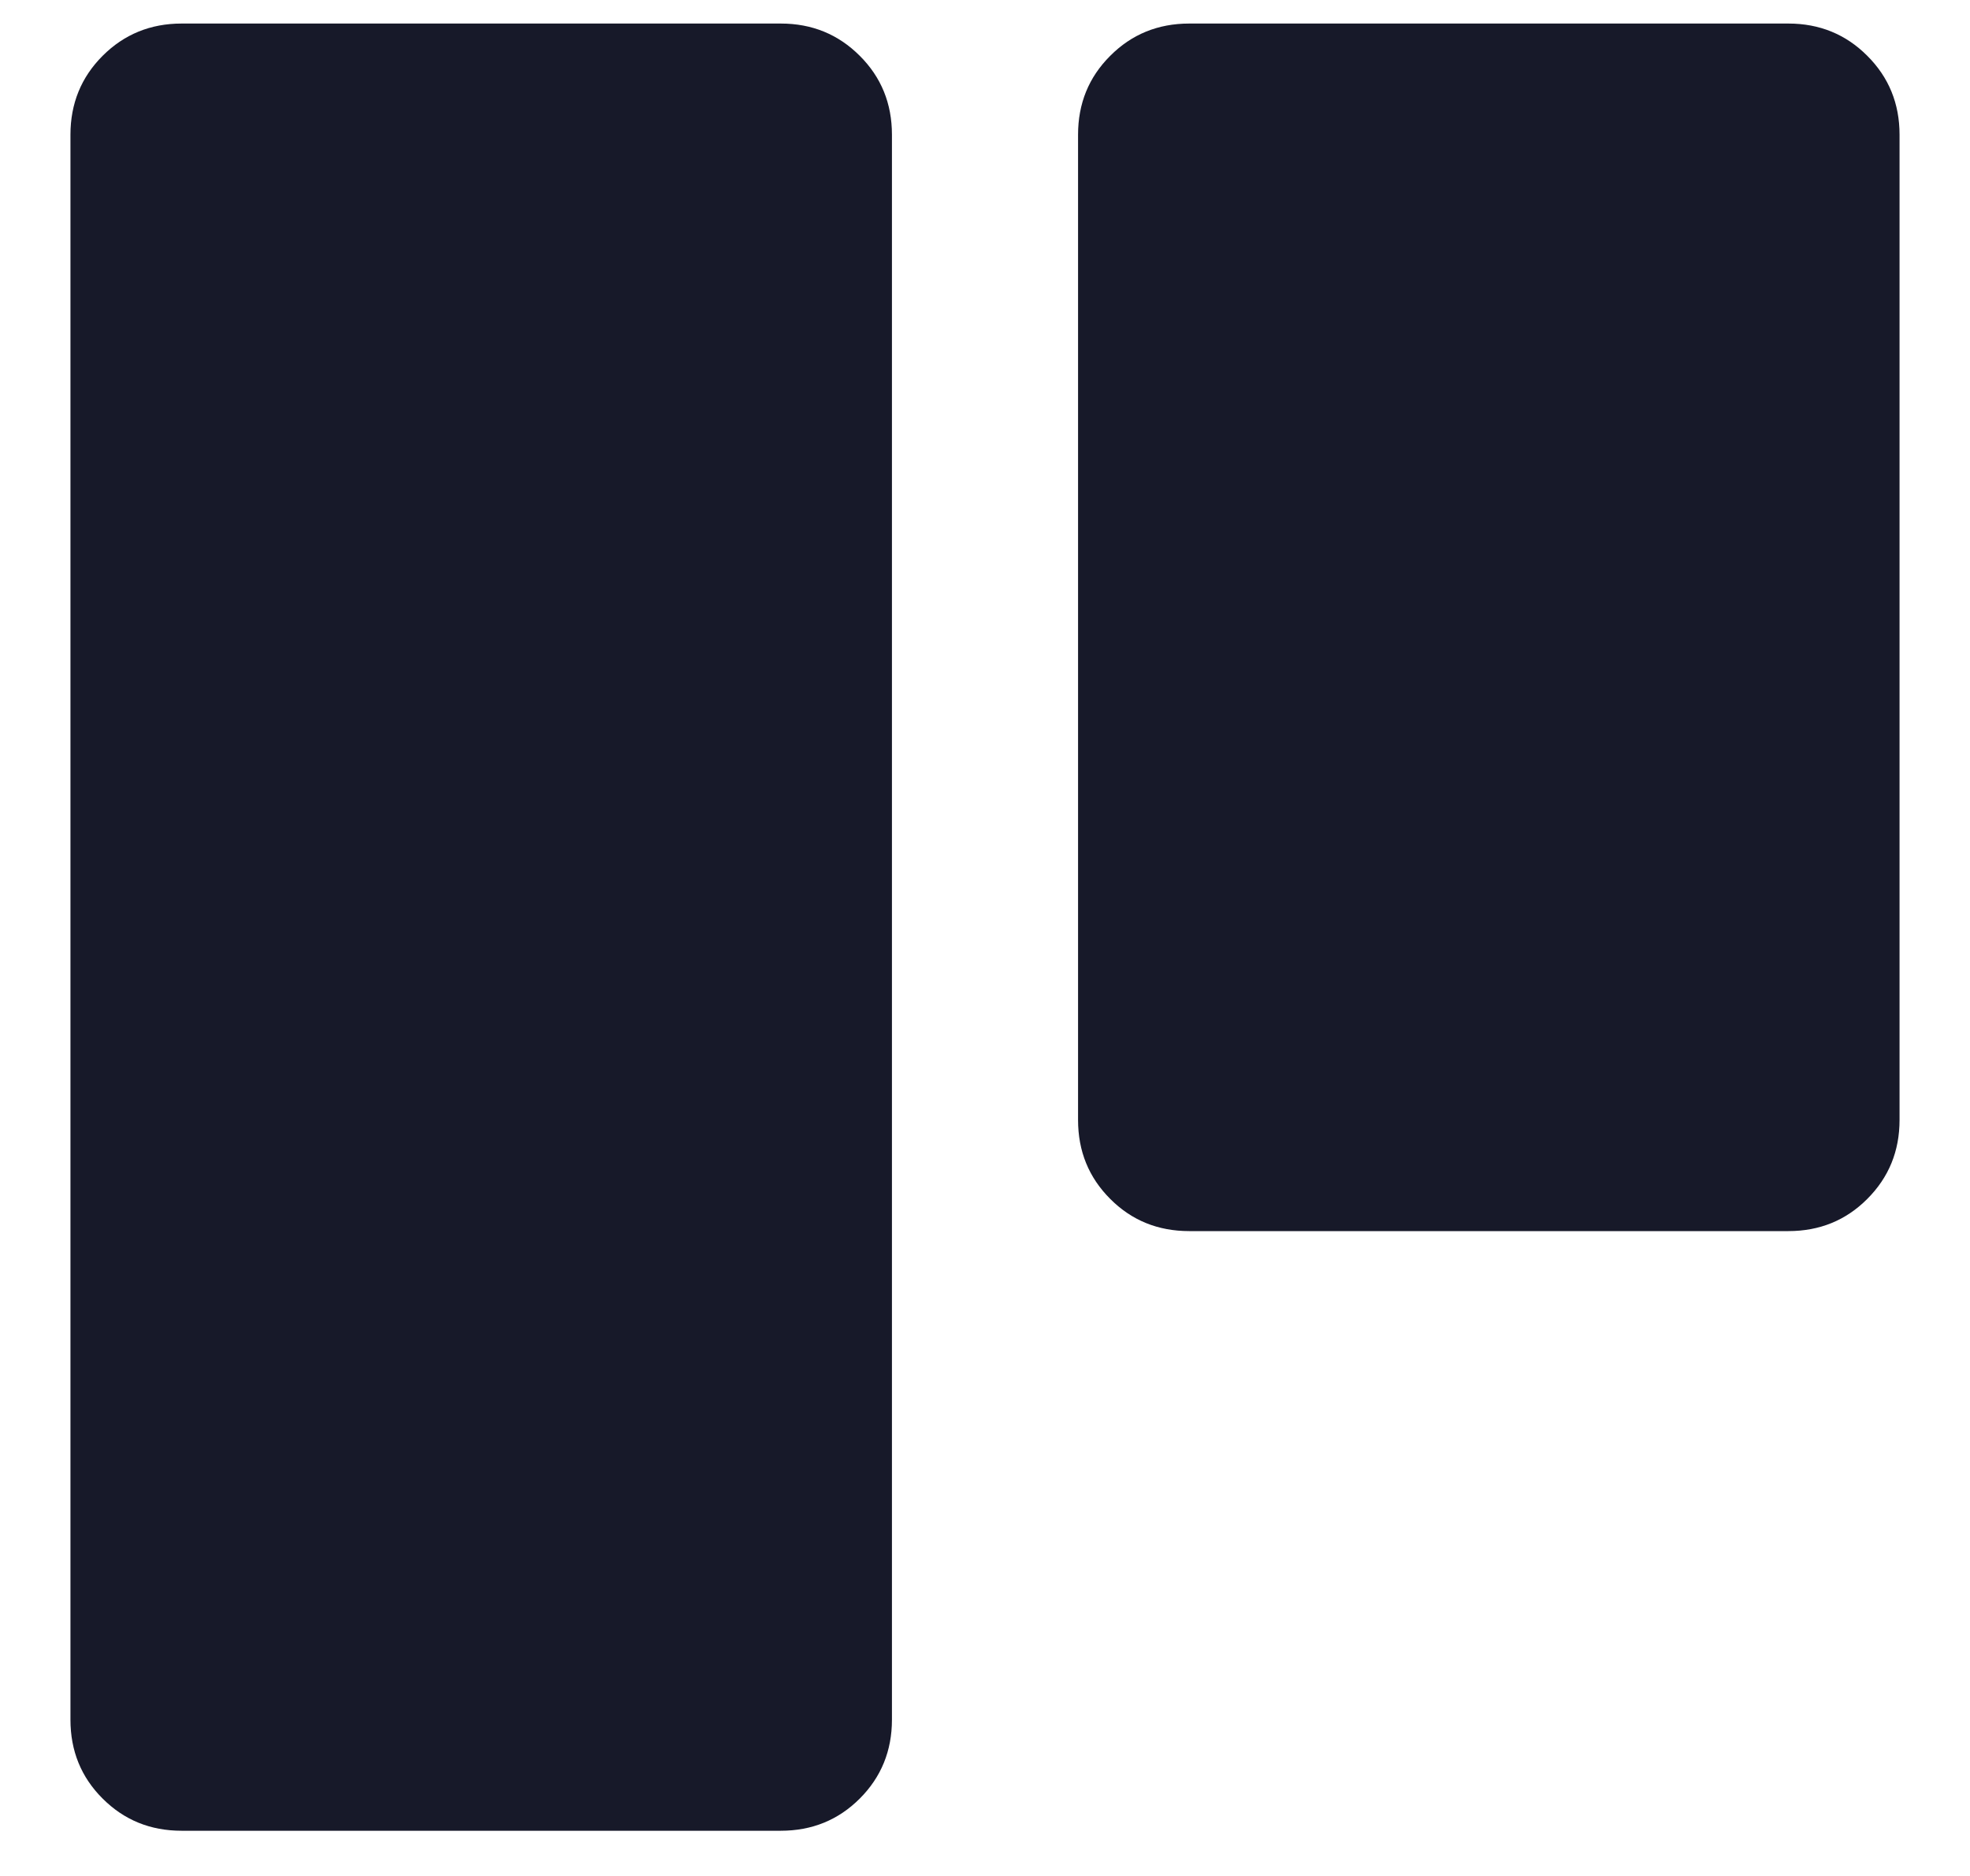 <svg width="21" height="20" viewBox="0 0 21 20" fill="none" xmlns="http://www.w3.org/2000/svg">
<path d="M12.677 13.125C12.344 13.125 12.063 13.011 11.835 12.782C11.606 12.553 11.492 12.273 11.492 11.94V1.436C11.492 1.104 11.606 0.823 11.835 0.595C12.063 0.366 12.344 0.251 12.677 0.251H19.064C19.396 0.251 19.677 0.366 19.905 0.595C20.134 0.823 20.249 1.104 20.249 1.436V11.94C20.249 12.273 20.134 12.553 19.905 12.782C19.677 13.011 19.396 13.125 19.064 13.125H12.677ZM1.936 19.518C1.603 19.518 1.323 19.404 1.094 19.175C0.865 18.947 0.751 18.666 0.751 18.334L0.751 1.436C0.751 1.104 0.866 0.823 1.094 0.595C1.323 0.366 1.604 0.251 1.936 0.251H8.323C8.656 0.251 8.936 0.366 9.165 0.595C9.394 0.823 9.508 1.104 9.508 1.436L9.508 18.334C9.508 18.666 9.393 18.947 9.165 19.175C8.936 19.404 8.655 19.518 8.323 19.518H1.936Z" fill="#171929"/>
</svg>
